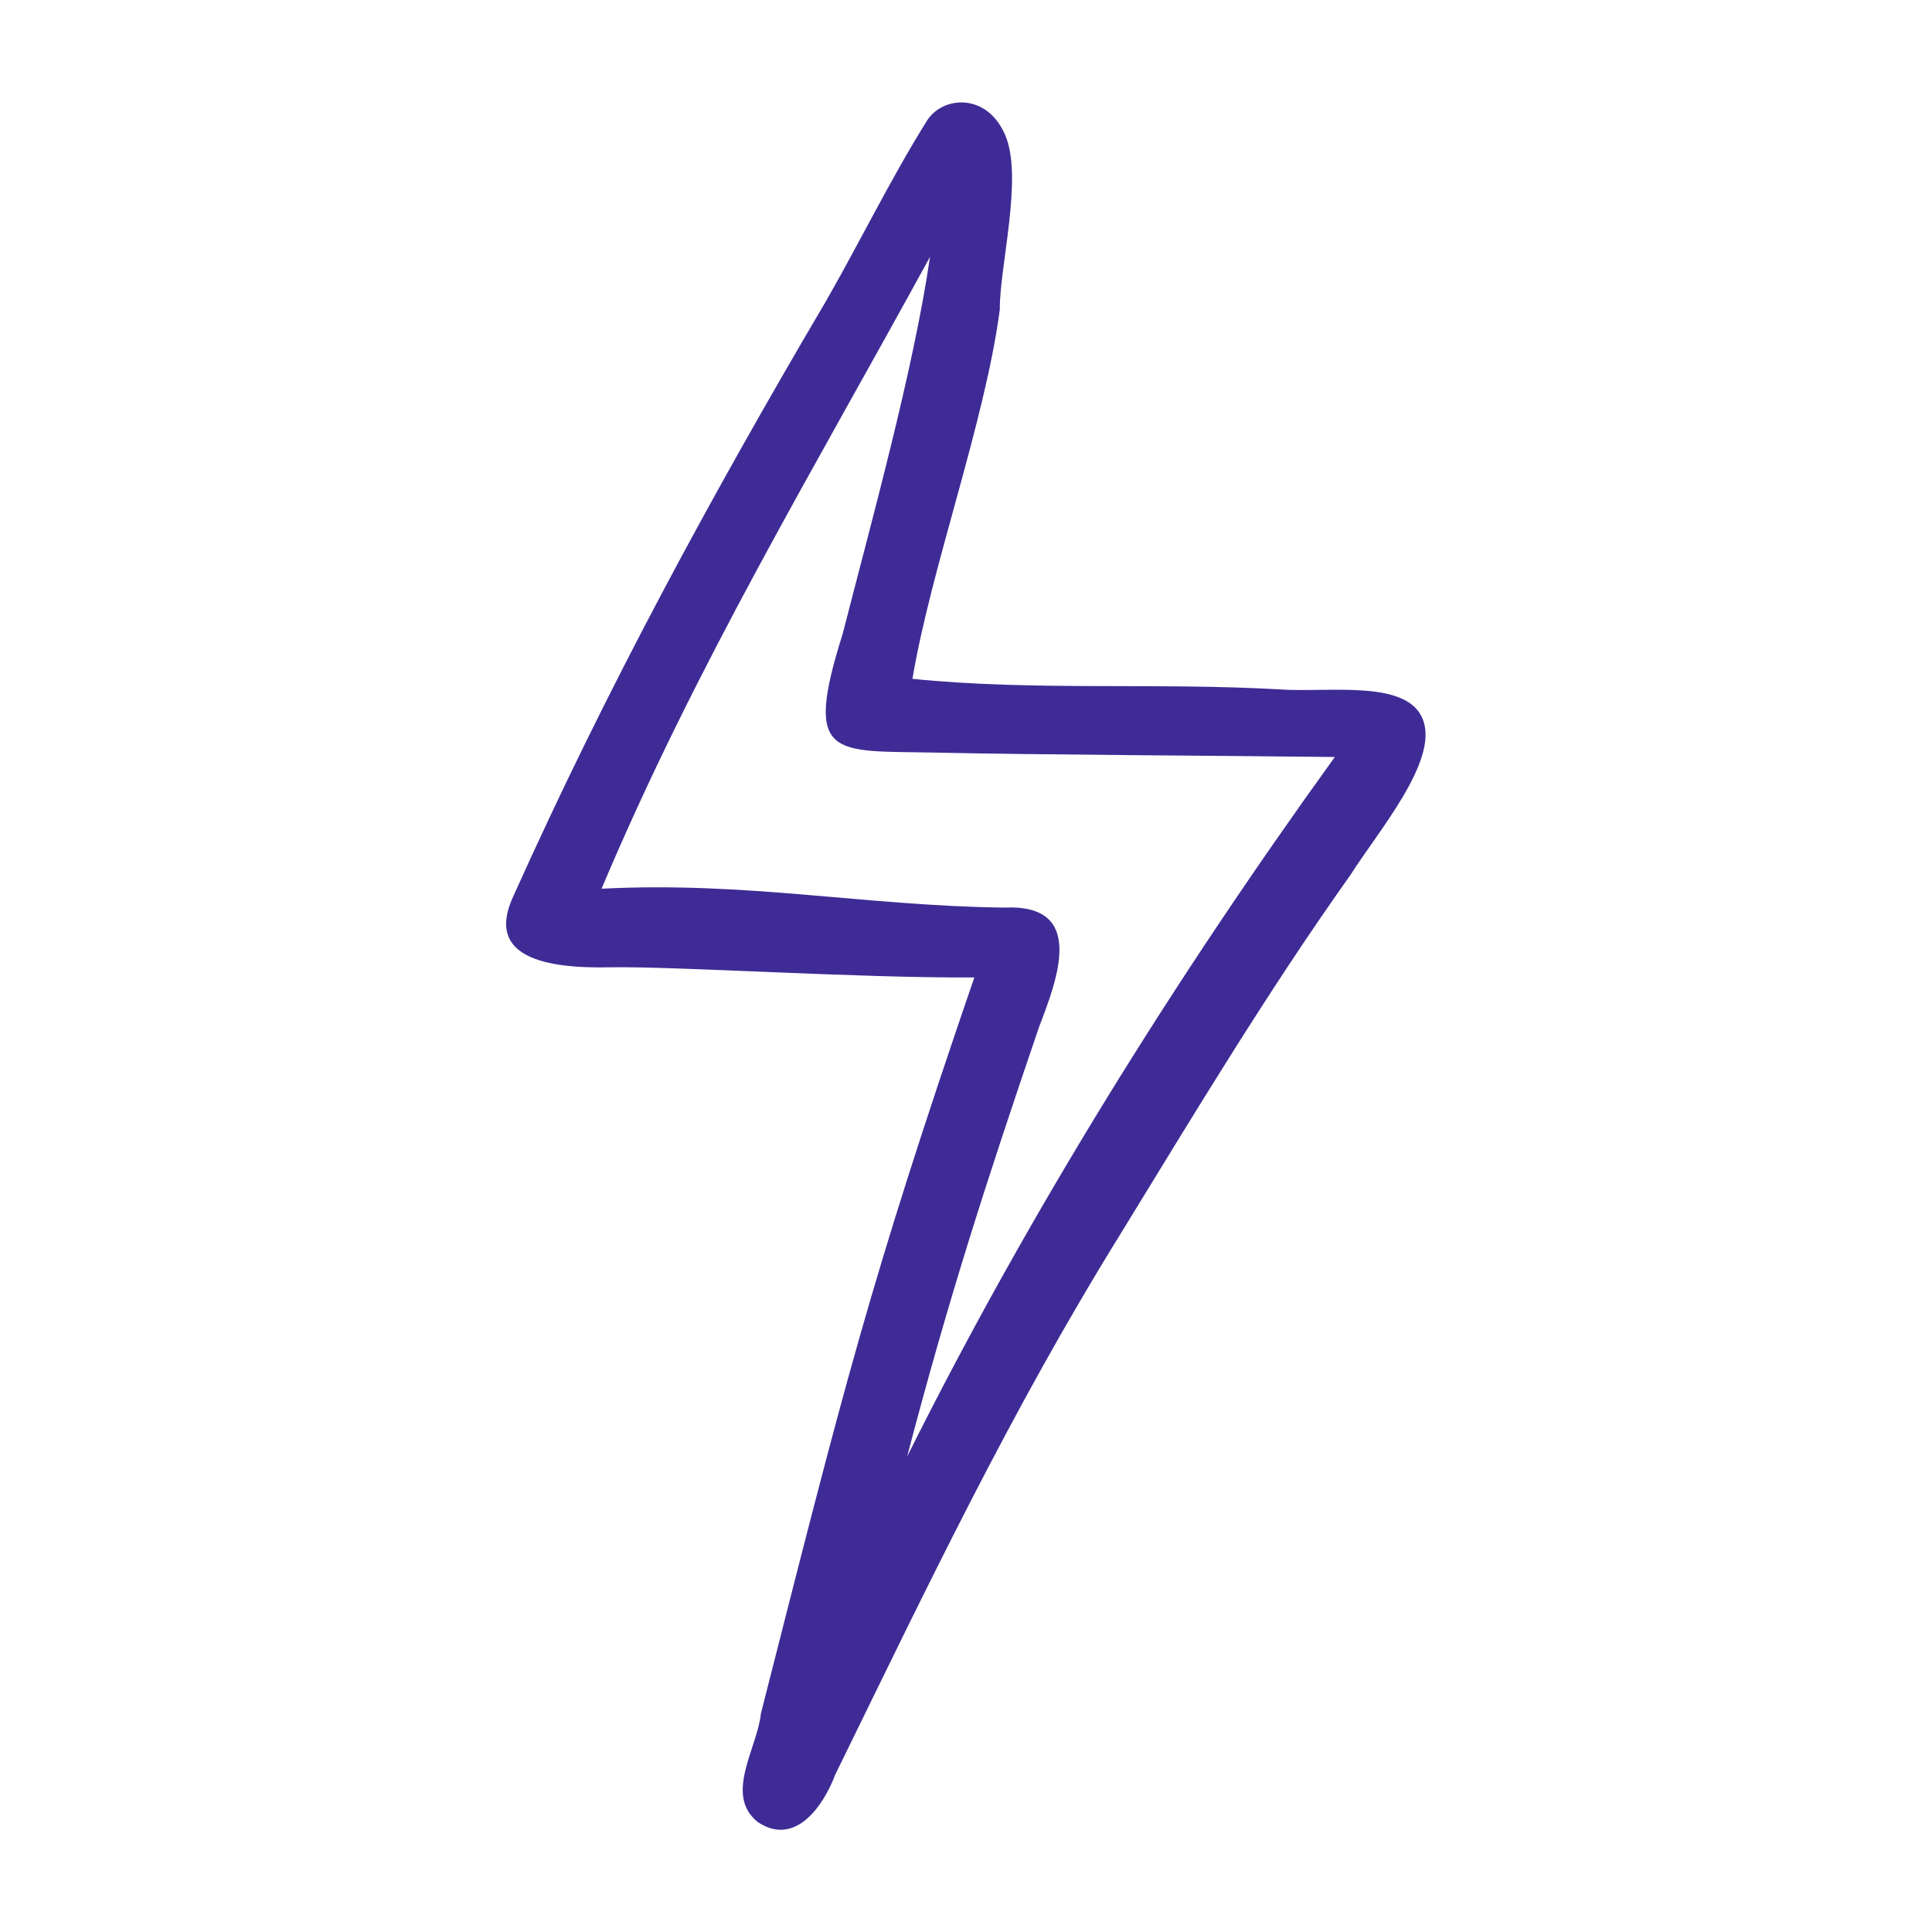 ﻿<svg xmlns='http://www.w3.org/2000/svg' viewBox='0 0 440 440' fill='#3F2B96'><path d='M172.5 414.9c-7.6-6.2 0-16.8.8-24.7 18.7-73.4 24.5-97.4 48.6-167.6-26.1.2-68.7-2.6-83-2.3s-28.7-2.1-21.9-16.4c21.2-47.2 45-91 71.1-135.3 7.8-13.6 14.7-27.8 23-41.1 3.5-5.6 13.6-6.5 17.8 3.2 4.2 9.6-1.3 30.1-1.2 39.8-3.4 25.7-15.6 58.6-19.9 84.1 27.7 2.8 55.5.8 83.5 2.4 11.3.8 29.4-2.4 32.8 7 3.5 9.4-10.3 25.4-16.5 35.2-18.9 26.6-35.3 53.9-52.4 81.8-25.1 40.5-43.9 80.1-65 123.2-2.7 7.2-9.2 16.5-17.7 10.7zm56.2-208.2c18.8-.9 12.1 16.3 7.9 27.3-12 35.2-20.6 61.8-30 97.7 27.8-55.7 61.1-109 97.4-159.3-25.9-.3-68.1-.5-91.1-1s-30.1 1.8-21-27c6.4-25 16.2-60.3 19.9-85.9-26.5 48.5-53.3 92.9-74.8 143.9 33-1.7 60 3.9 91.7 4.3z'></path></svg>